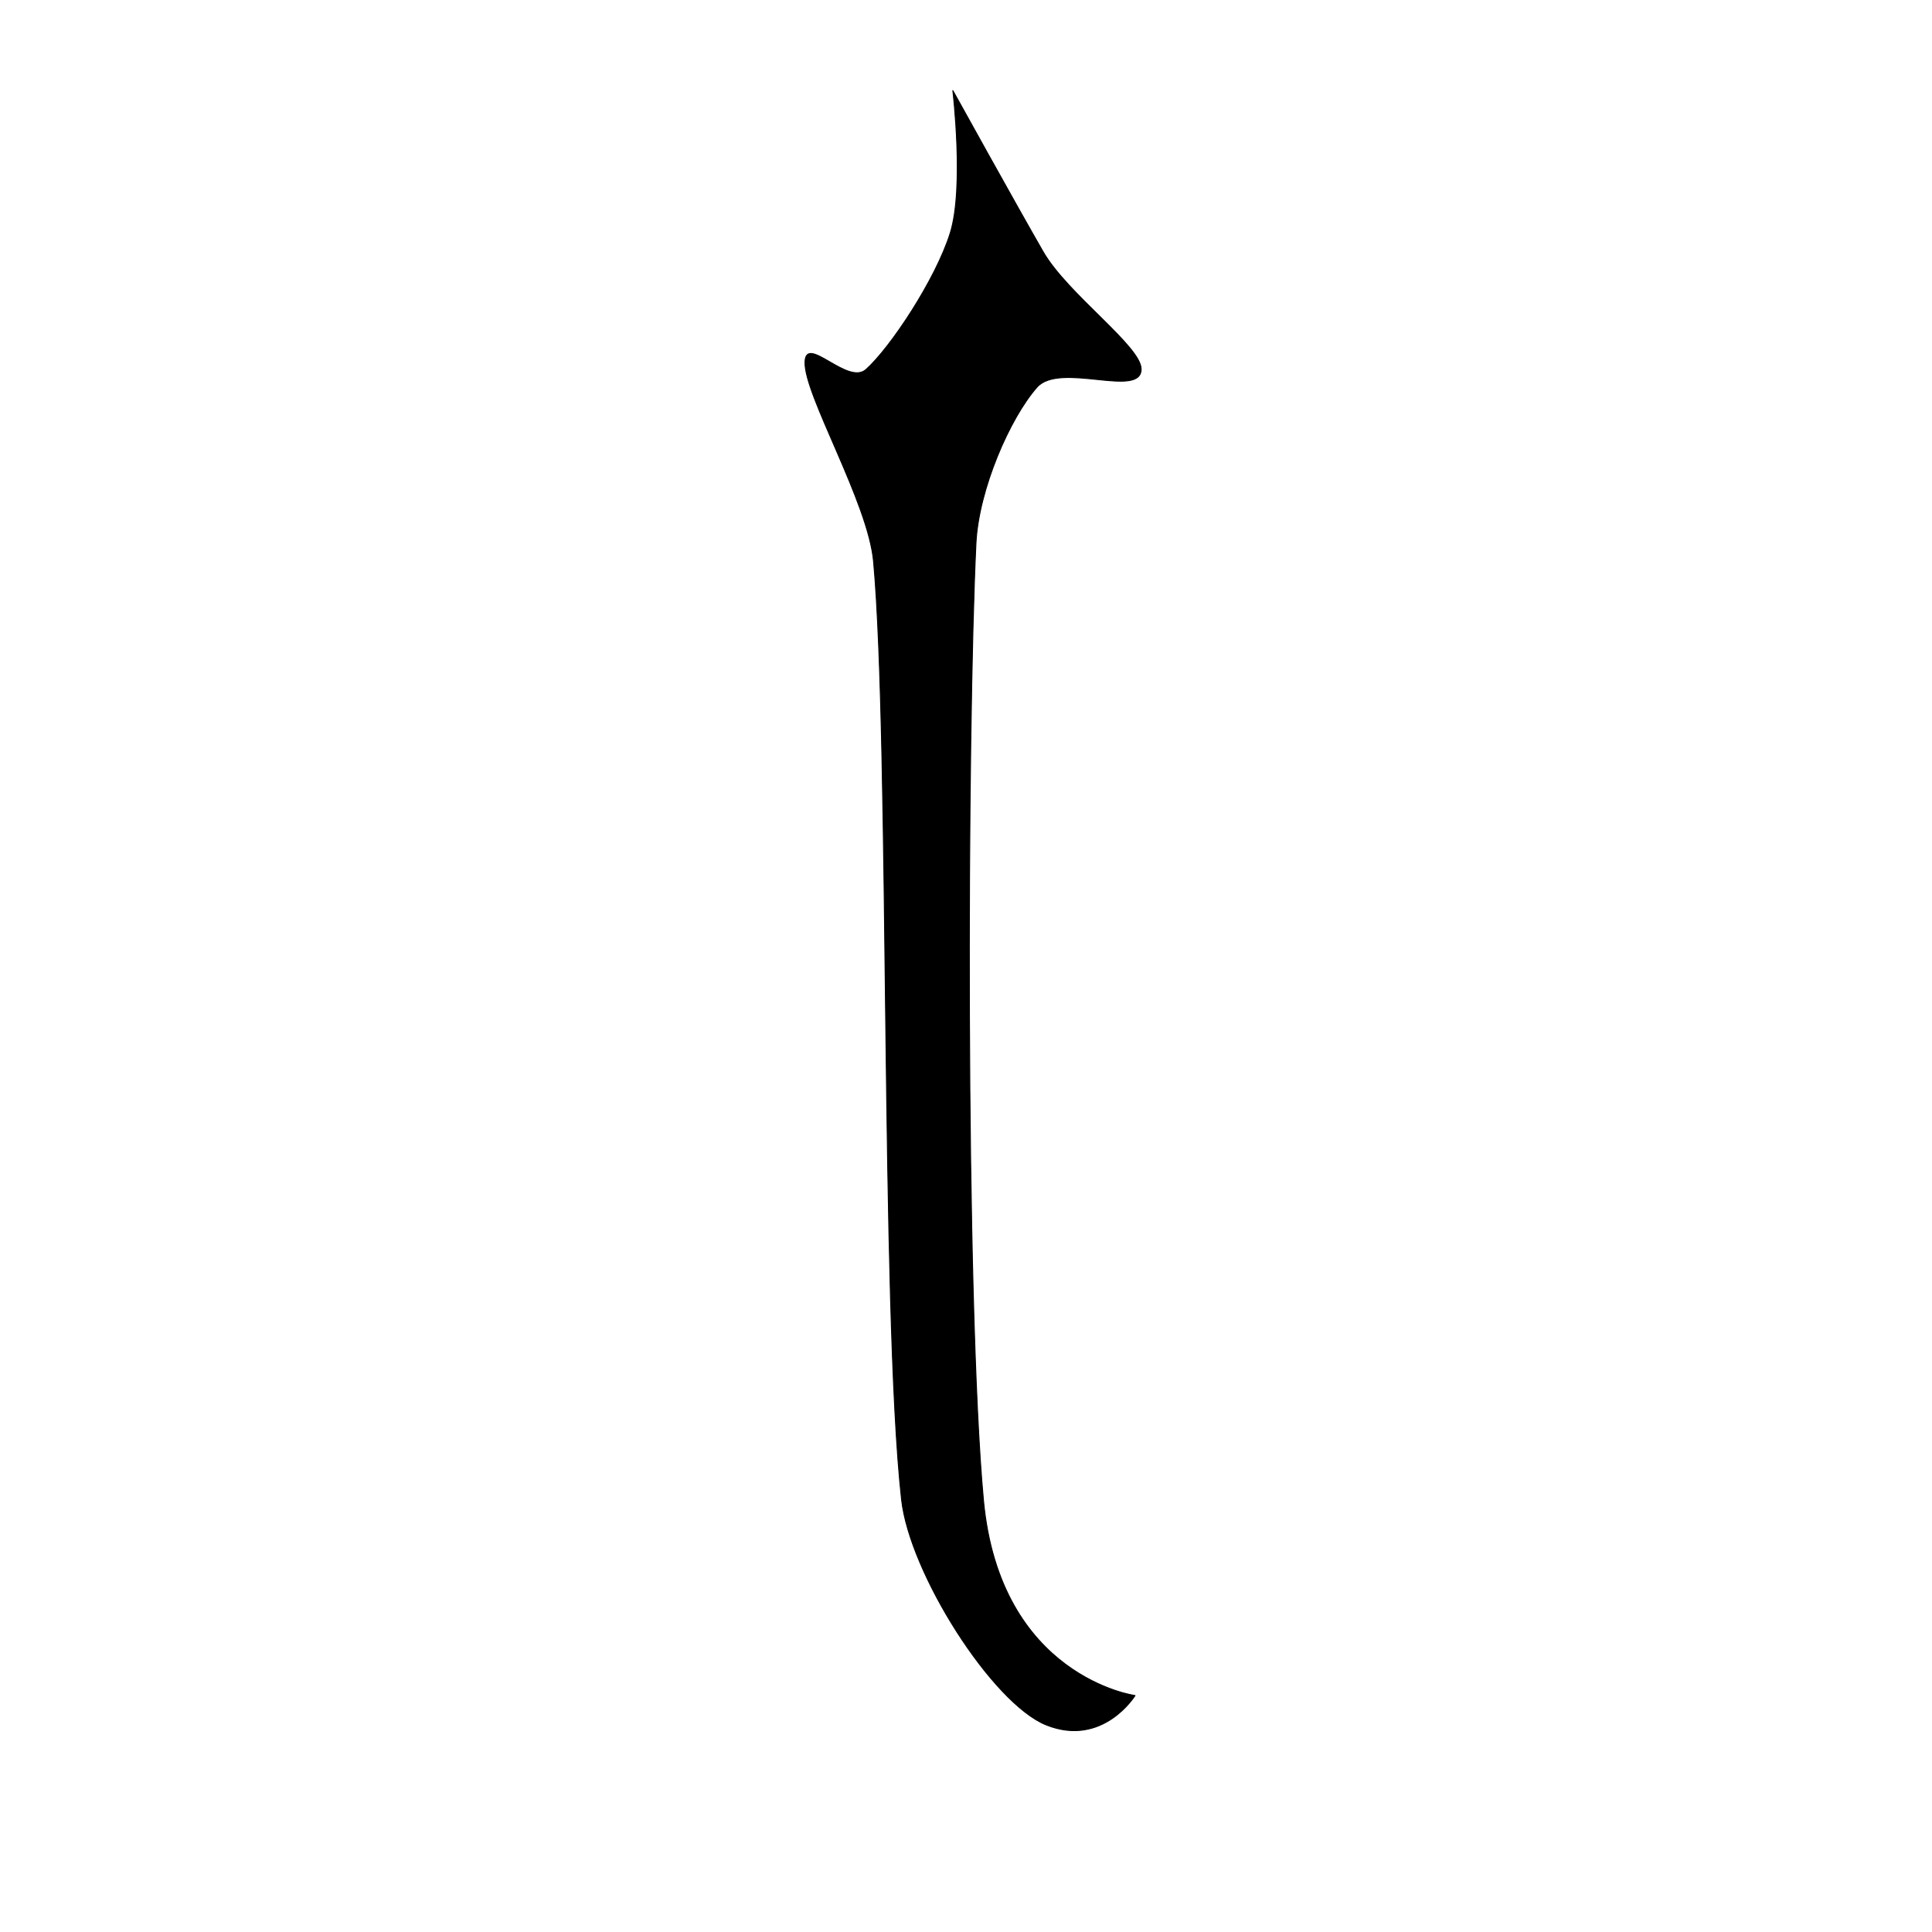 <?xml version="1.0" encoding="UTF-8" standalone="no"?>
<!DOCTYPE svg PUBLIC "-//W3C//DTD SVG 1.1//EN" "http://www.w3.org/Graphics/SVG/1.1/DTD/svg11.dtd">
<svg width="100%" height="100%" viewBox="0 0 2048 2048" version="1.1" xmlns="http://www.w3.org/2000/svg" xmlns:xlink="http://www.w3.org/1999/xlink" xml:space="preserve" xmlns:serif="http://www.serif.com/" style="fill-rule:evenodd;clip-rule:evenodd;stroke-linecap:round;stroke-linejoin:round;stroke-miterlimit:1.5;">
    <path d="M1010.05,96.012C1010.05,96.012 1077,216.998 1105.74,266.858C1131.79,312.054 1209.84,367.298 1209.66,391.392C1209.42,422.454 1123.37,383.117 1099.22,410.471C1070.64,442.842 1037.31,518.733 1034.55,576.158C1025.1,772.774 1022.94,1378.53 1042.49,1590.17C1059.81,1777.62 1203.18,1797.37 1203.18,1797.37C1203.18,1797.37 1169.15,1852.4 1109.26,1828.58C1052.14,1805.85 964.279,1667.7 955.66,1589.38C932.985,1383.35 943.718,789.629 926.015,595.131C920.306,532.409 852.381,418.828 853.334,383.862C854.153,353.789 898.455,409.068 917.987,391.698C943.653,368.873 991.99,296.19 1007.33,246.909C1022.29,198.876 1010.05,96.012 1010.05,96.012Z" style="stroke:black;stroke-width:1px;"/>
</svg>
